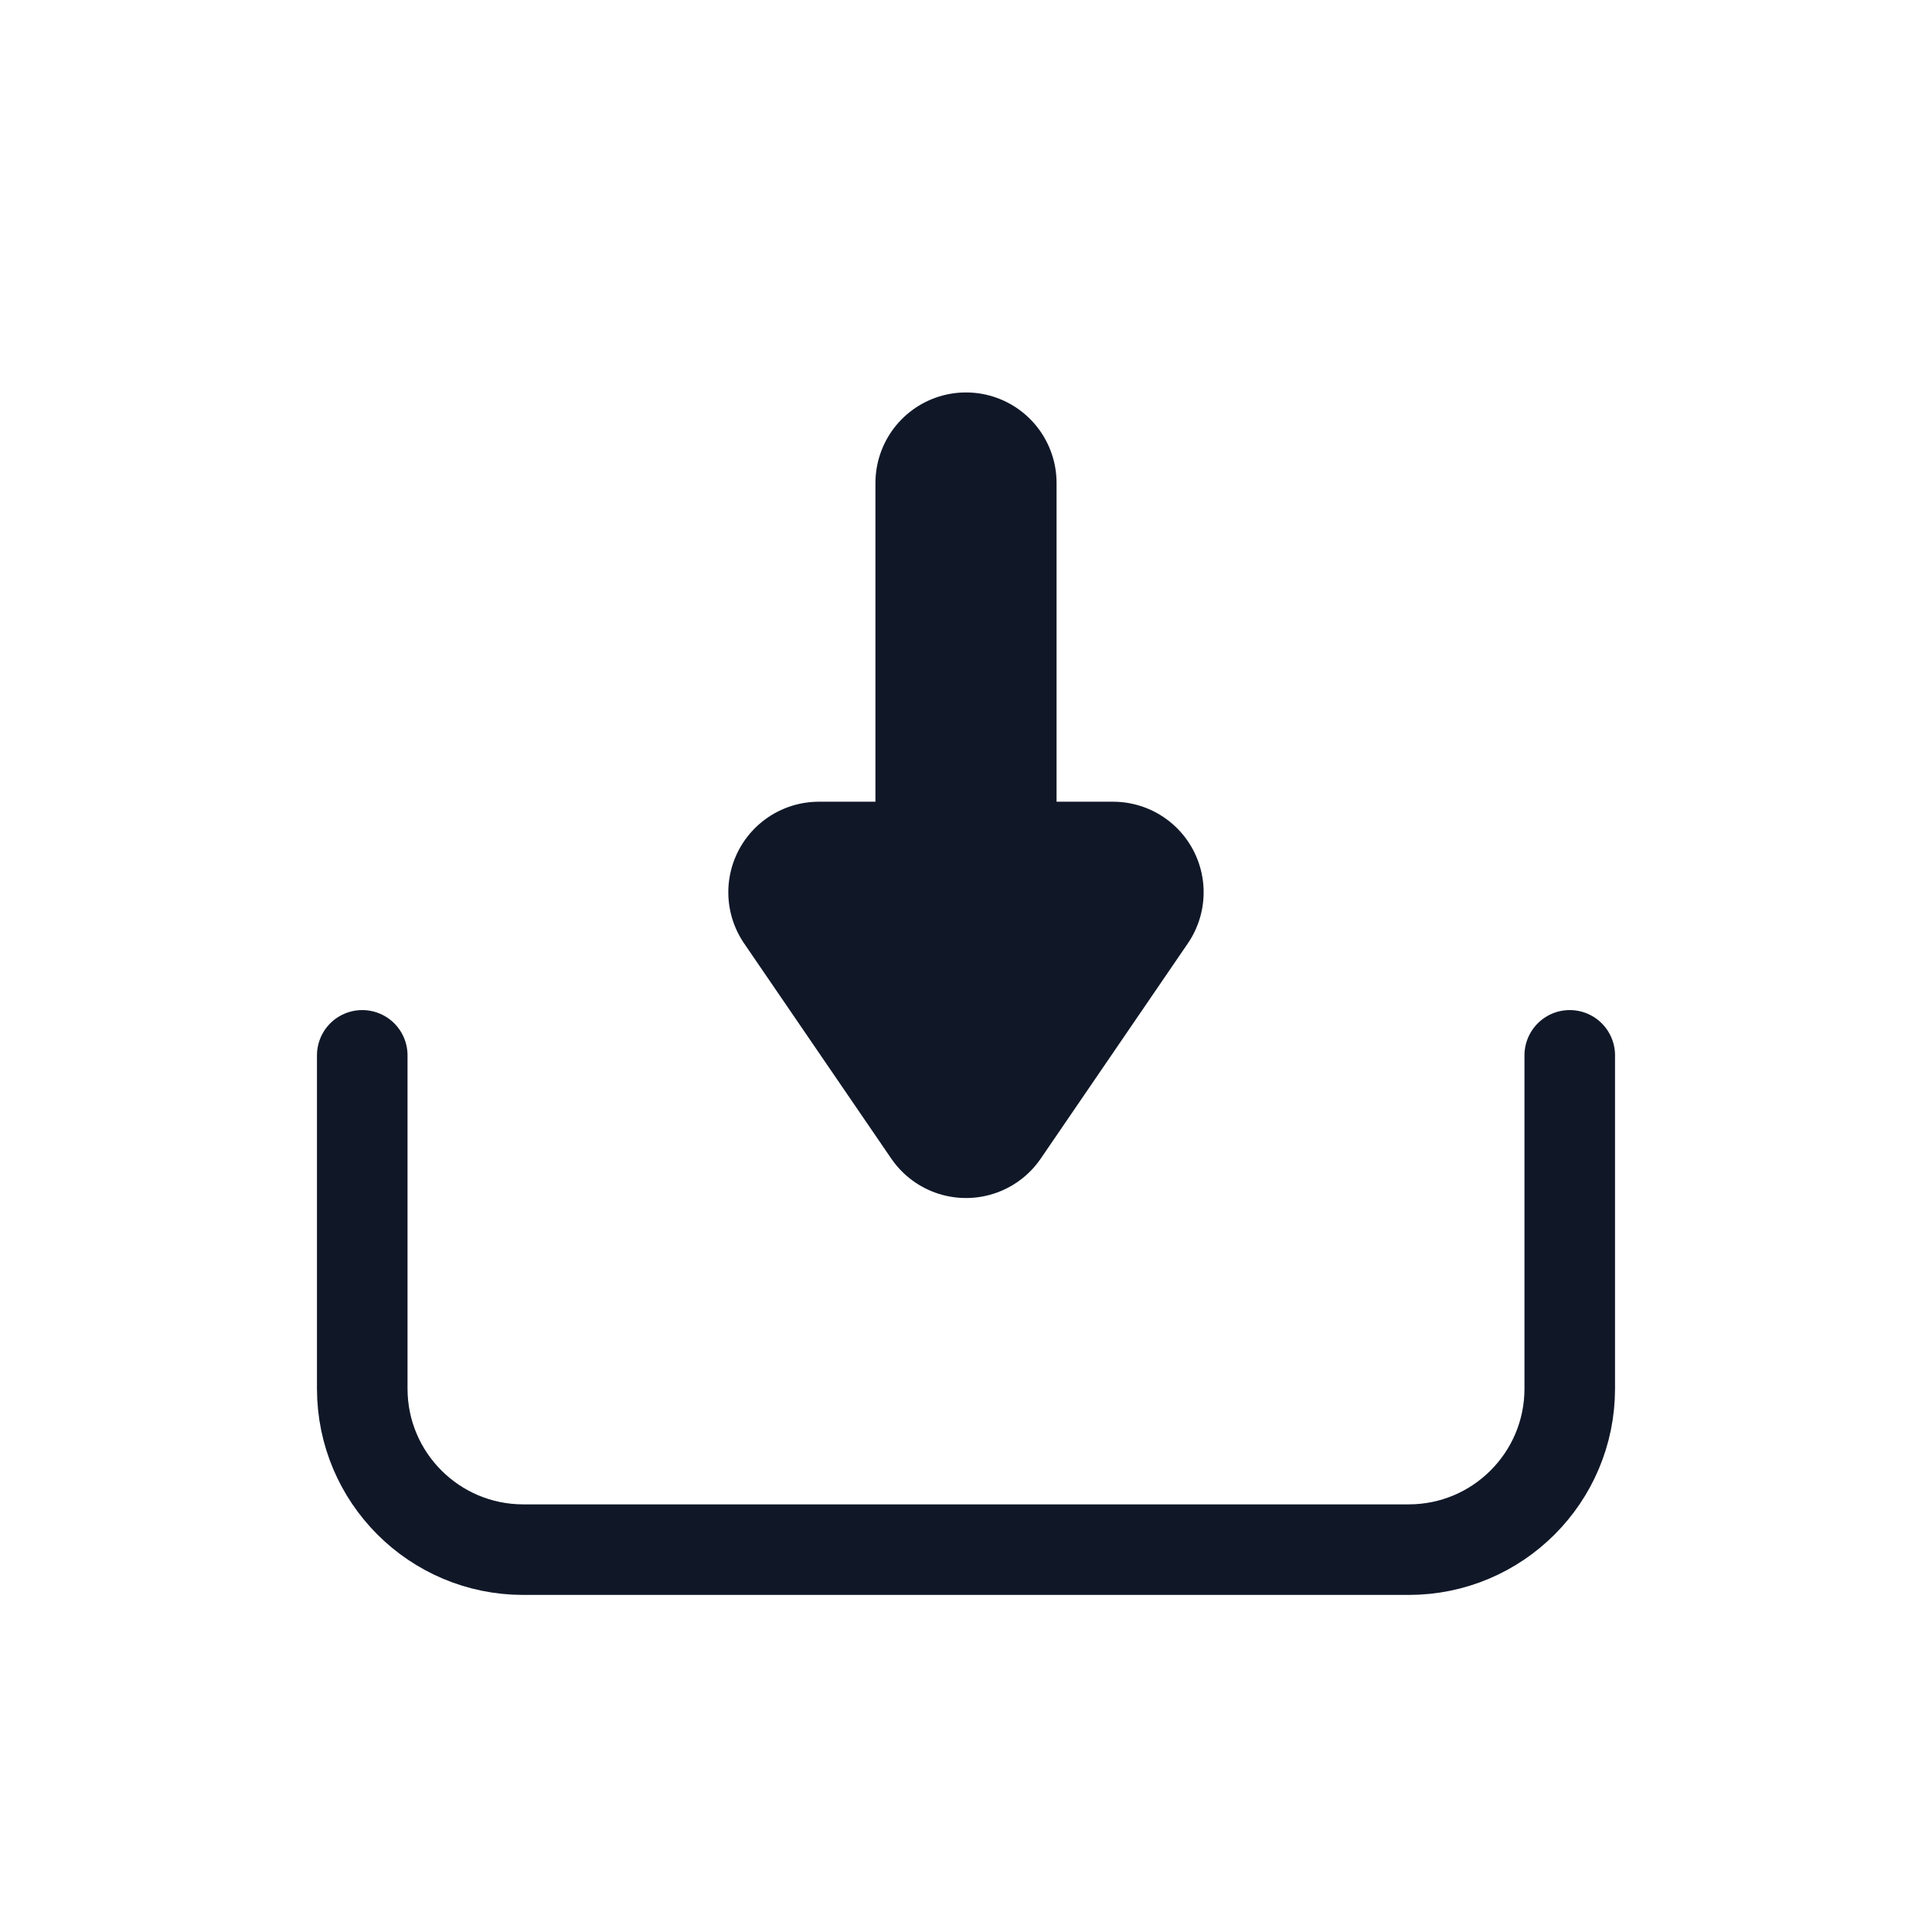 <svg width="32" height="32" viewBox="0 0 32 32" fill="none" xmlns="http://www.w3.org/2000/svg">
<path d="M6 17.48V23C6 24.473 7.194 25.667 8.667 25.667H23.333C24.806 25.667 26 24.473 26 23V17.48" stroke="#101828" stroke-width="1.5" stroke-linecap="round"/>
<path d="M18.436 14.779L16 18.343L13.563 14.779H18.436Z" fill="#101828" stroke="#101828" stroke-width="3" stroke-linecap="round" stroke-linejoin="round"/>
<path d="M16 16L16 8" stroke="#101828" stroke-width="3" stroke-linecap="round"/>
</svg>
